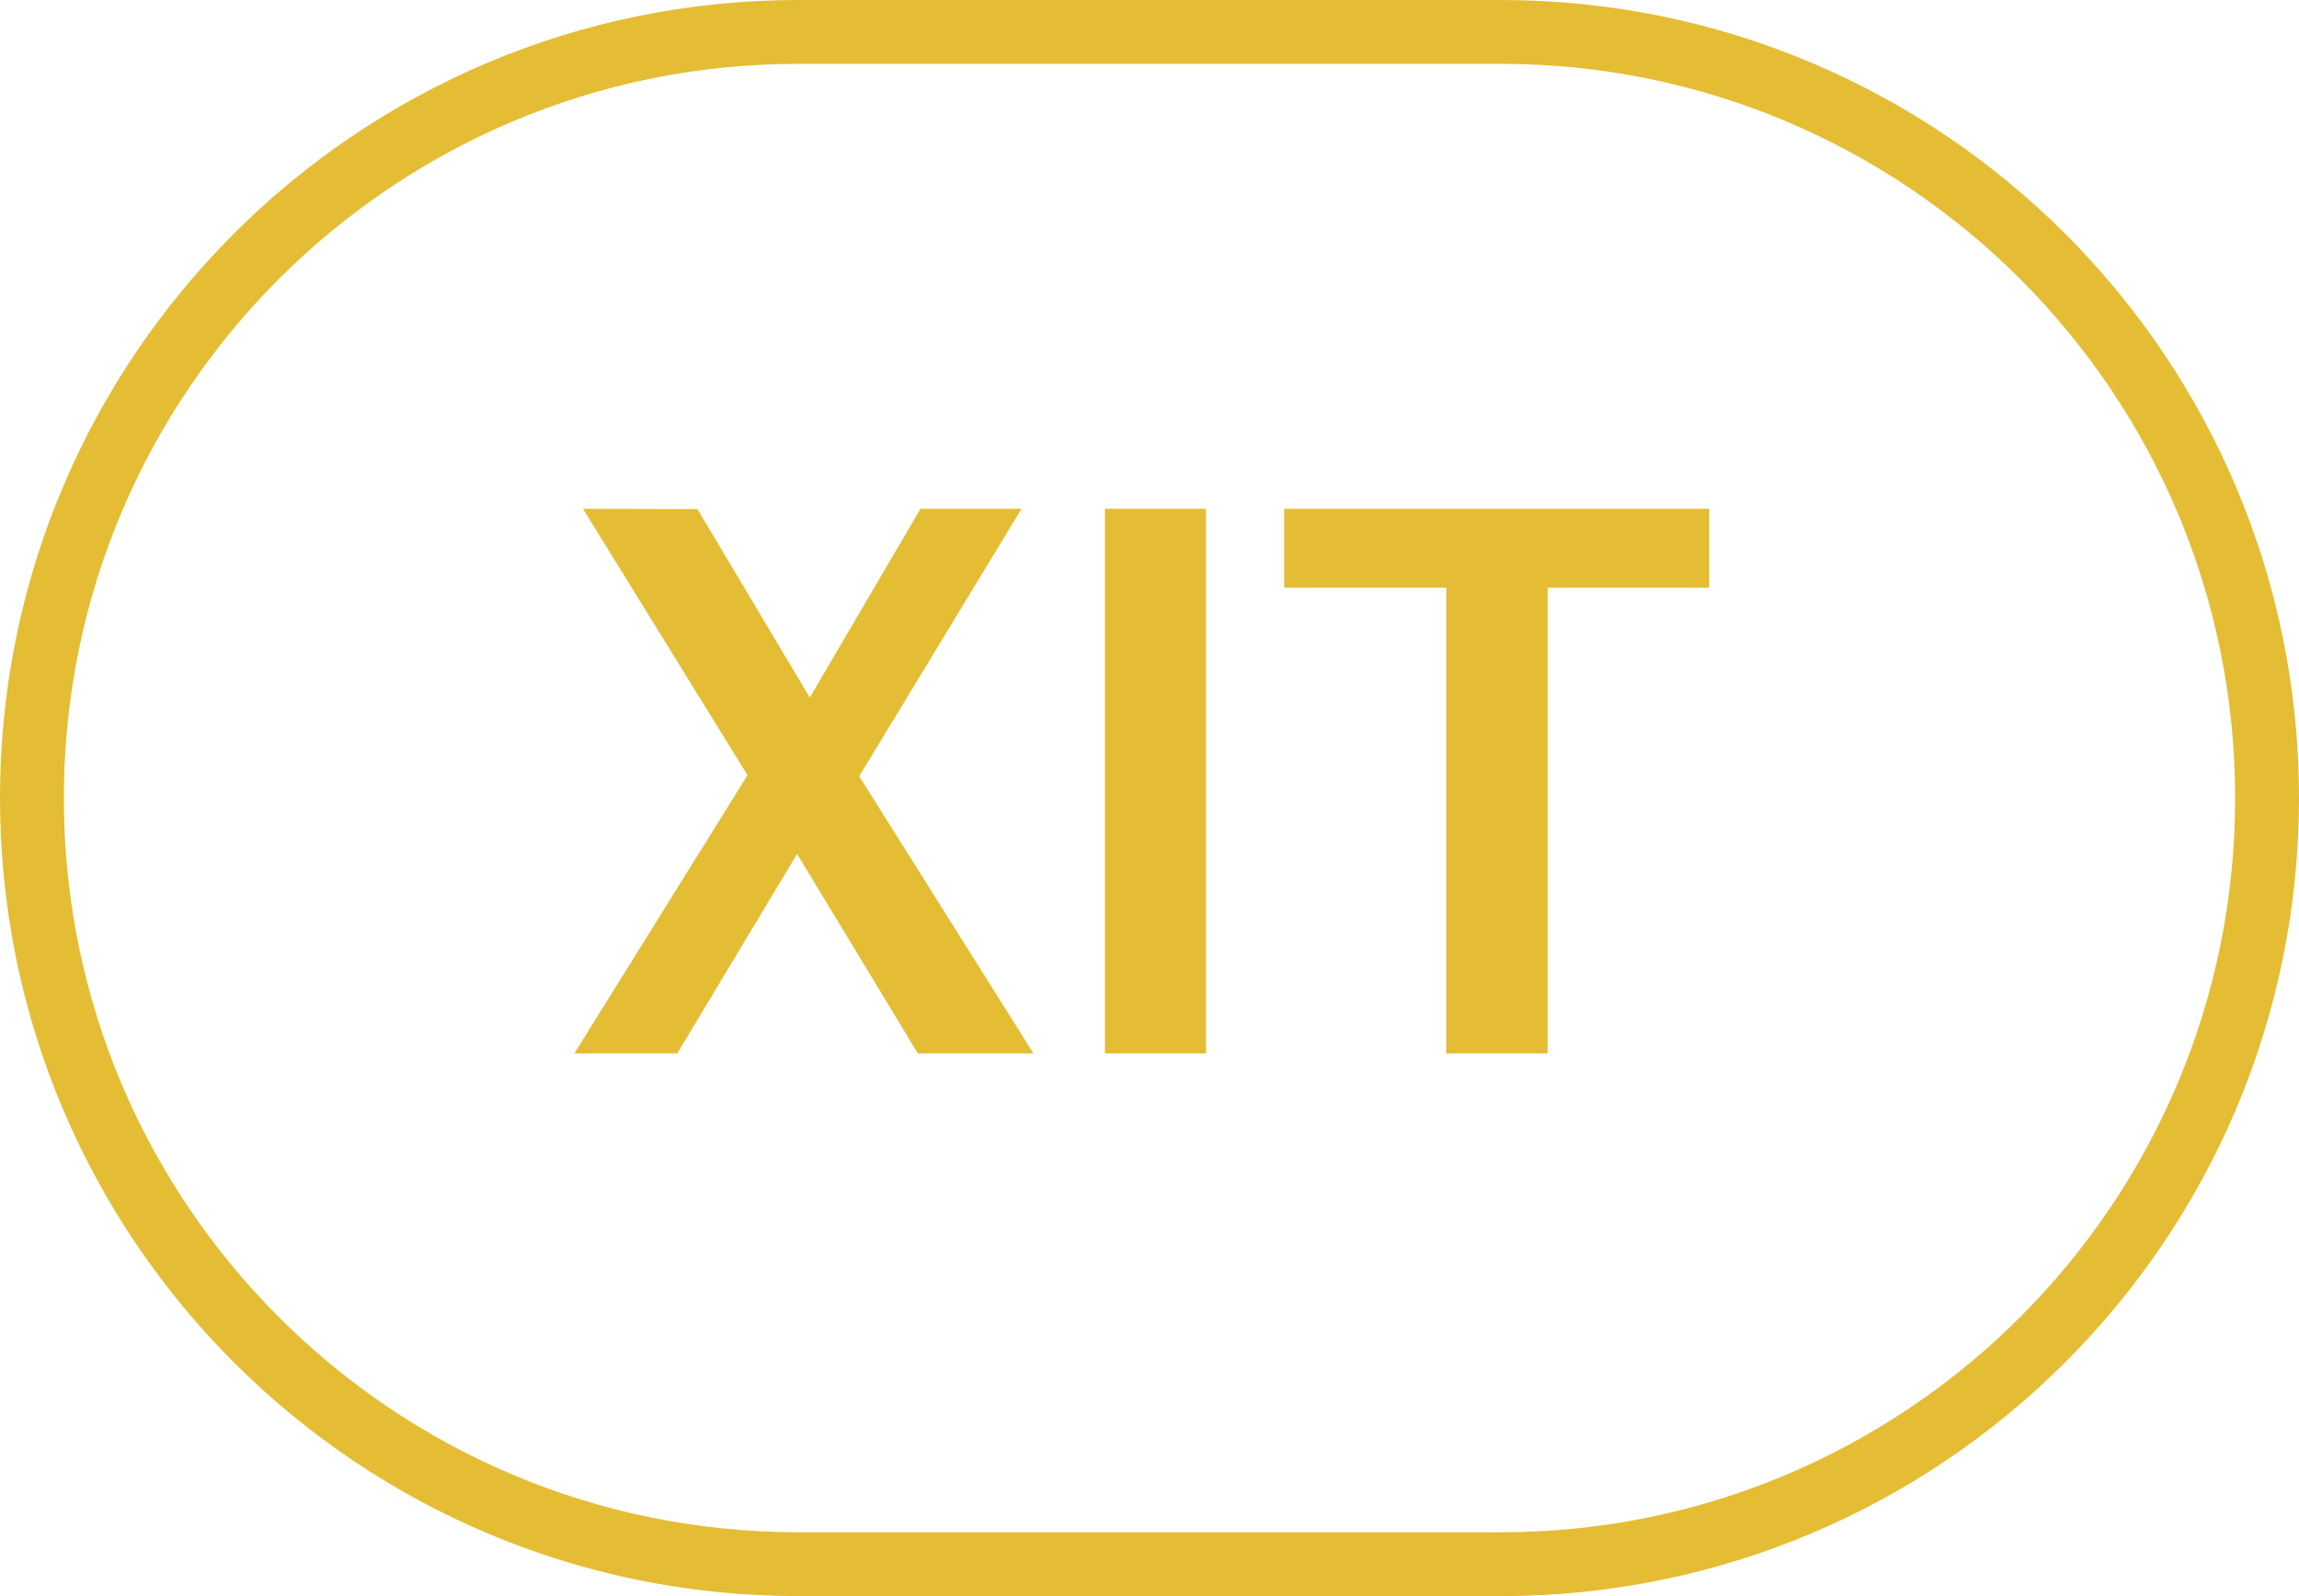 <svg width="72" height="50" viewBox="0 0 72 50" fill="none" xmlns="http://www.w3.org/2000/svg">
<path d="M1 25C1 11.745 11.745 1 25 1H47C60.255 1 71 11.745 71 25C71 38.255 60.255 49 47 49H25C11.745 49 1 38.255 1 25Z" stroke="#E4BD34" stroke-width="2"/>
<path d="M17.988 33L23.988 23.355H24.48L28.828 15.938H31.992L26.355 25.23H25.875L21.211 33H17.988ZM18.258 15.938L21.844 15.949L26.25 23.344H26.297L32.367 33H28.746L24.07 25.277H24.023L18.258 15.938ZM34.605 33V15.938H37.769V33H34.605ZM40.218 18.41V15.938H53.53V18.41H48.468V33H45.292V18.41H40.218Z" fill="#E4BD34"/>
</svg>

